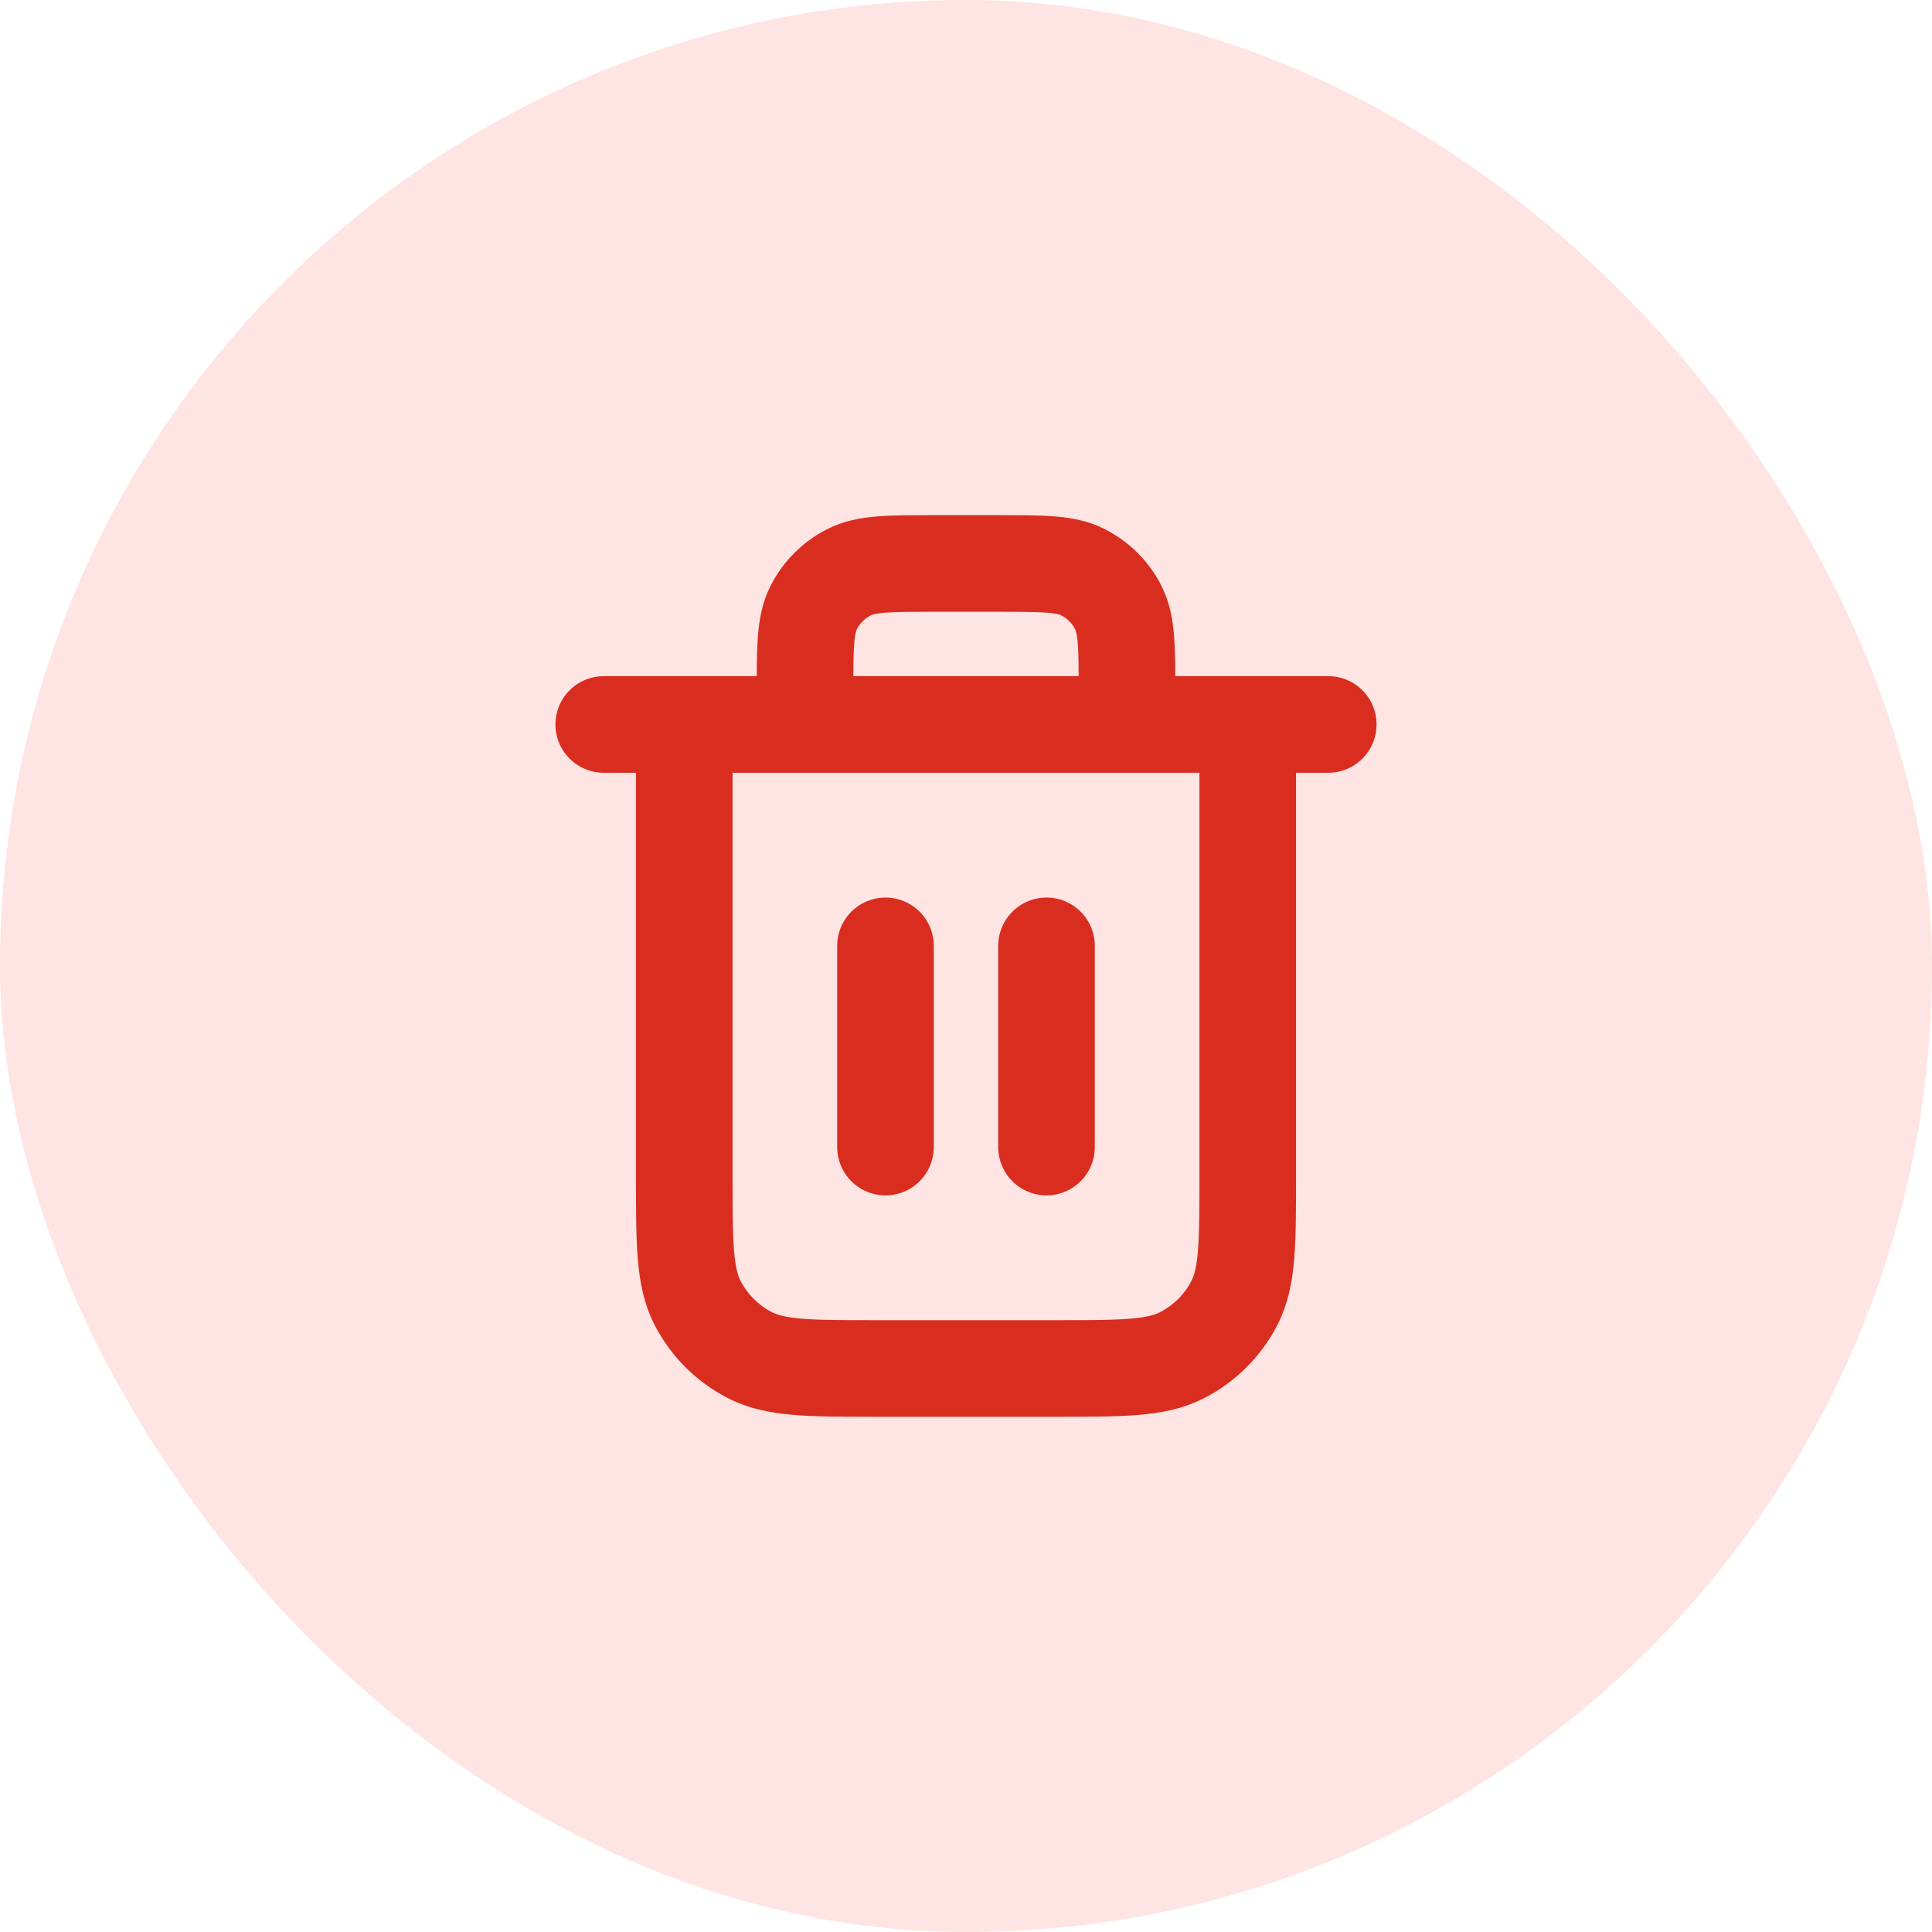 <svg width="40" height="40" viewBox="0 0 40 40" fill="none" xmlns="http://www.w3.org/2000/svg">
<rect width="40" height="40" rx="20" fill="#FEE4E2"/>
<path d="M23.333 14.999V14.333C23.333 13.399 23.333 12.933 23.152 12.576C22.992 12.262 22.737 12.008 22.423 11.848C22.067 11.666 21.6 11.666 20.667 11.666H19.333C18.4 11.666 17.933 11.666 17.577 11.848C17.263 12.008 17.008 12.262 16.848 12.576C16.667 12.933 16.667 13.399 16.667 14.333V14.999M18.333 19.583V23.749M21.667 19.583V23.749M12.5 14.999H27.5M25.833 14.999V24.333C25.833 25.733 25.833 26.433 25.561 26.968C25.321 27.438 24.939 27.82 24.468 28.06C23.933 28.333 23.233 28.333 21.833 28.333H18.167C16.767 28.333 16.067 28.333 15.532 28.06C15.061 27.82 14.679 27.438 14.439 26.968C14.167 26.433 14.167 25.733 14.167 24.333V14.999" stroke="#D92D20" stroke-width="2" stroke-linecap="round" stroke-linejoin="round"/>
</svg>
